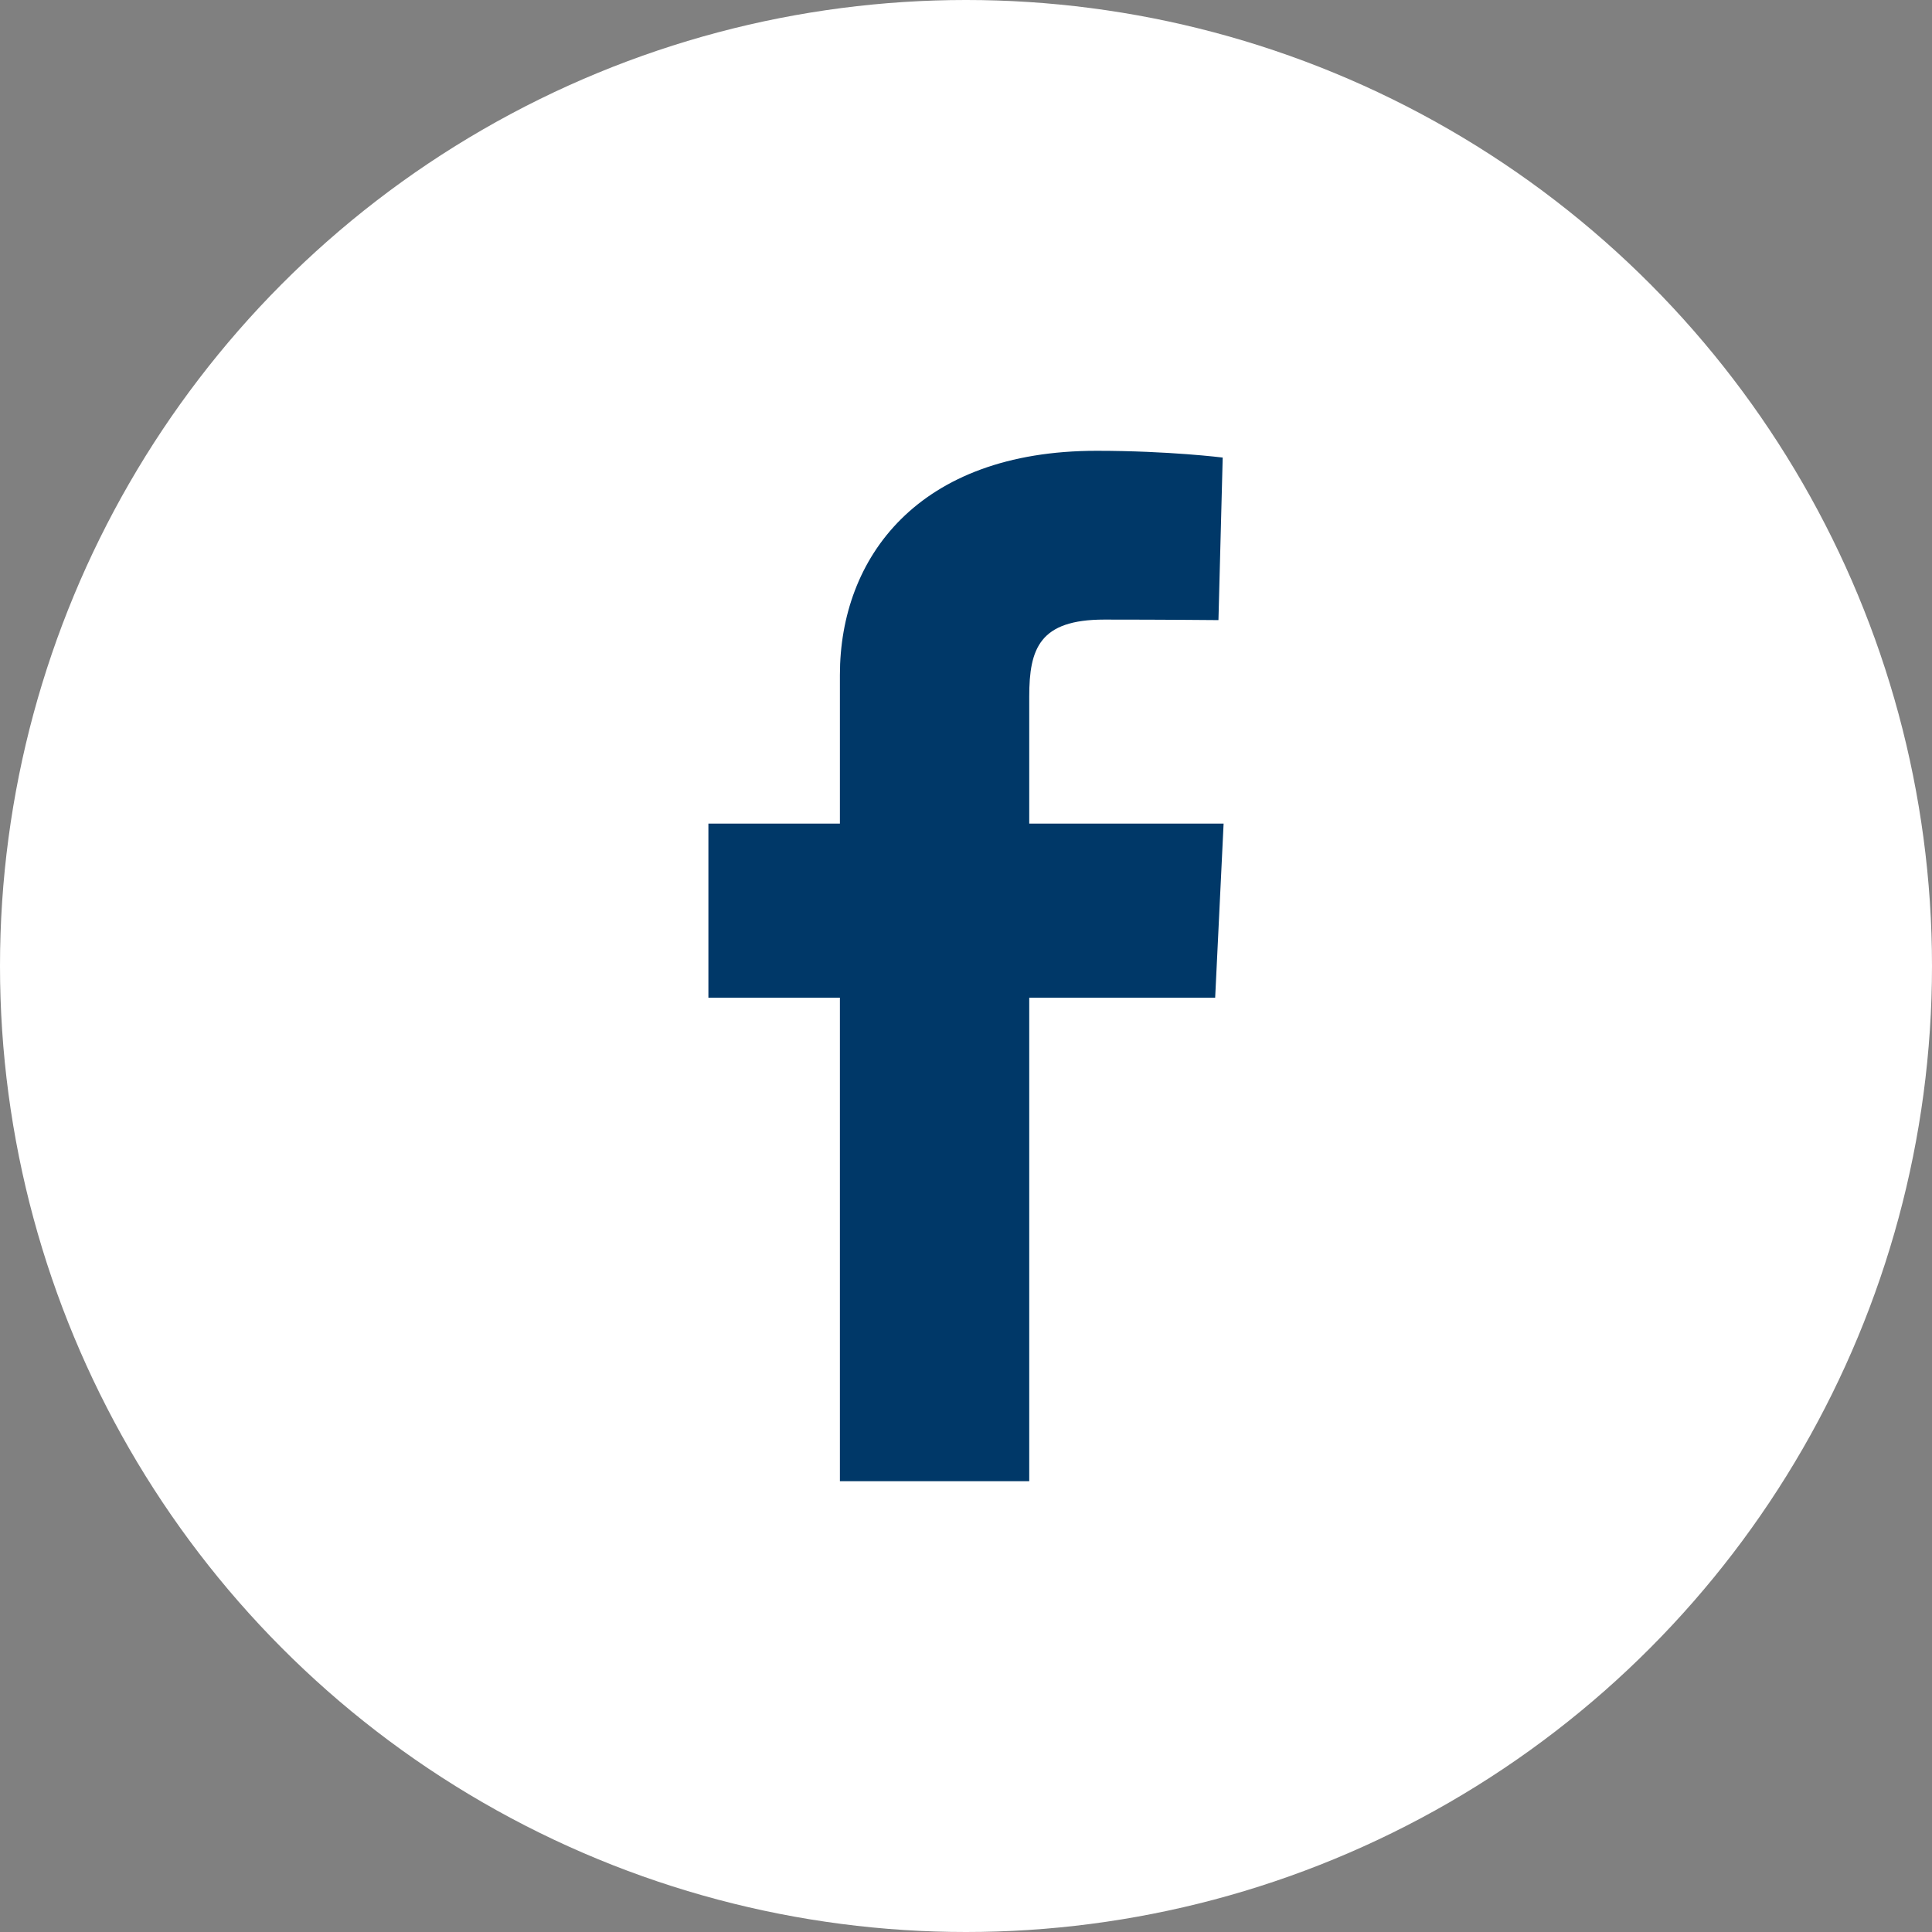 <svg width="30" height="30" viewBox="0 0 30 30" fill="#003868" xmlns="http://www.w3.org/2000/svg">
<rect x="0" y="0" width="30" height="30" fill="#808080" stroke="none"/>
<circle cx="15" cy="15" r="15" fill="white"/>
<path d="M13.042 23V15.492H11V12.789H13.042V10.48C13.042 8.666 14.249 7 17.028 7C18.154 7 18.986 7.105 18.986 7.105L18.92 9.629C18.92 9.629 18.072 9.621 17.145 9.621C16.143 9.621 15.982 10.07 15.982 10.815V12.789H19L18.869 15.492H15.982V23H13.042Z" />
</svg>
